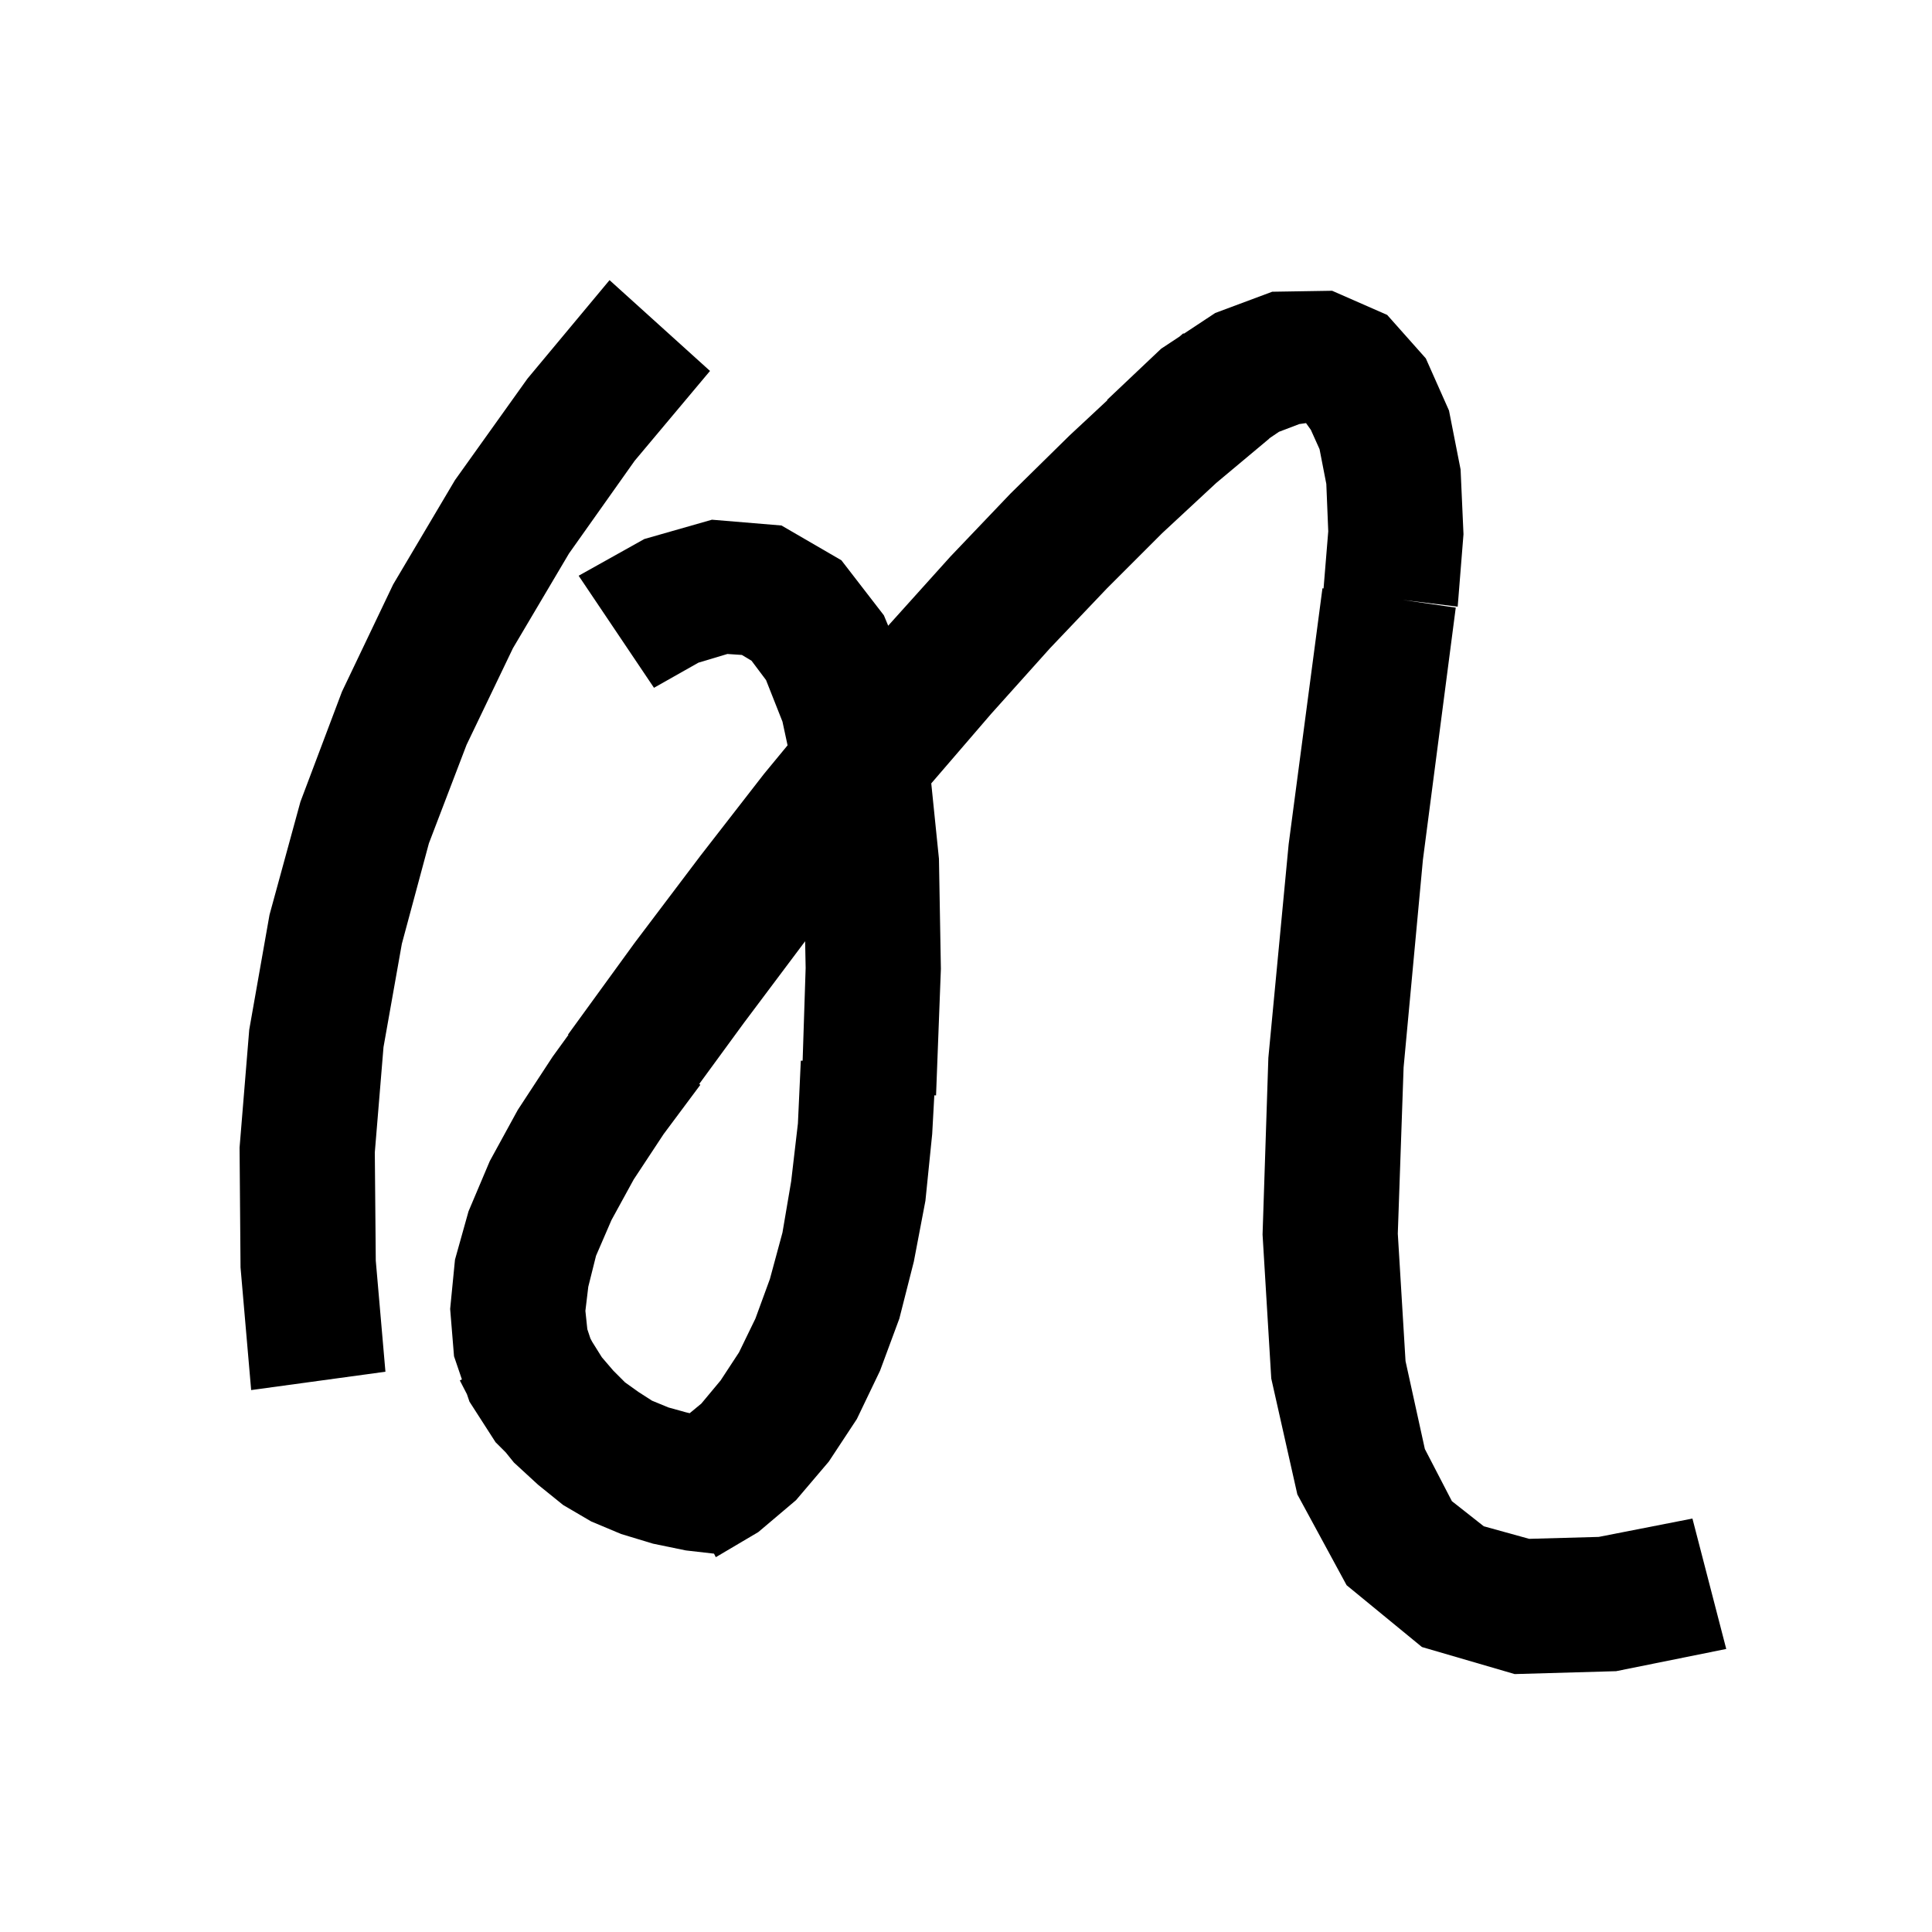 <svg xmlns="http://www.w3.org/2000/svg" xmlns:xlink="http://www.w3.org/1999/xlink" version="1.1" baseProfile="full" viewBox="0 0 200 200" width="200" height="200">
<g fill="black">
<path d="M 143.6 32.6 L 147.6 37.1 L 150.0 42.5 L 151.2 48.6 L 151.5 55.3 L 150.9 62.8 L 145.199 62.103 L 150.7 62.9 L 147.3 89.0 L 145.3 110.5 L 144.7 127.7 L 145.5 140.9 L 147.5 150.0 L 150.3 155.4 L 153.6 158.0 L 158.3 159.3 L 165.5 159.1 L 175.2 157.2 L 178.7 170.7 L 167.3 173.0 L 156.8 173.3 L 147.2 170.5 L 139.4 164.1 L 134.3 154.7 L 131.6 142.7 L 130.7 127.8 L 131.3 109.5 L 133.4 87.4 L 136.9 60.9 L 137.015 60.917 L 137.5 55.0 L 137.3 50.1 L 136.6 46.5 L 135.7 44.5 L 135.2 43.8 L 134.5 43.9 L 132.4 44.7 L 131.388 45.385 L 131.4 45.4 L 125.9 50.0 L 120.3 55.2 L 114.6 60.9 L 108.7 67.1 L 102.6 73.9 L 96.404 81.096 L 97.2 88.9 L 97.4 100.3 L 96.9 113.4 L 96.72 113.388 L 96.5 117.4 L 95.8 124.3 L 94.6 130.6 L 93.1 136.5 L 91.1 141.9 L 88.7 146.9 L 85.8 151.3 L 82.4 155.3 L 78.5 158.6 L 74.1 161.2 L 73.915 160.833 L 71.0 160.5 L 67.6 159.8 L 64.3 158.8 L 61.2 157.5 L 58.3 155.8 L 55.7 153.7 L 53.2 151.4 L 52.36 150.36 L 51.3 149.3 L 48.6 145.1 L 48.337 144.329 L 47.6 142.9 L 47.817 142.799 L 47.0 140.4 L 46.6 135.5 L 47.1 130.4 L 48.5 125.4 L 50.7 120.2 L 53.6 114.9 L 57.2 109.4 L 58.843 107.131 L 58.8 107.1 L 65.7 97.6 L 72.5 88.6 L 79.1 80.1 L 81.529 77.156 L 81.0 74.7 L 79.3 70.4 L 77.8 68.4 L 76.8 67.8 L 75.3 67.7 L 72.3 68.6 L 67.7 71.2 L 59.9 59.6 L 66.7 55.8 L 73.7 53.8 L 80.9 54.4 L 87.1 58.0 L 91.5 63.7 L 91.947 64.779 L 92.1 64.6 L 98.4 57.6 L 104.6 51.1 L 110.7 45.1 L 114.634 41.433 L 114.6 41.4 L 120.2 36.1 L 122.105 34.841 L 122.5 34.5 L 122.543 34.552 L 125.8 32.4 L 131.7 30.2 L 137.9 30.1 Z M 77.0 105.9 L 72.386 112.211 L 72.5 112.3 L 68.7 117.4 L 65.6 122.1 L 63.3 126.3 L 61.7 130.0 L 60.9 133.2 L 60.6 135.7 L 60.8 137.6 L 61.118 138.555 L 61.3 138.9 L 62.3 140.5 L 63.5 141.9 L 64.7 143.1 L 66.1 144.1 L 67.5 145.0 L 69.2 145.7 L 71.0 146.2 L 71.396 146.294 L 72.6 145.3 L 74.6 142.9 L 76.5 140.0 L 78.2 136.5 L 79.7 132.4 L 81.0 127.6 L 81.9 122.3 L 82.6 116.3 L 82.9 109.8 L 83.088 109.804 L 83.4 100.2 L 83.347 97.437 Z M 73.5 38.4 L 65.7 47.7 L 58.9 57.3 L 53.1 67.1 L 48.3 77.1 L 44.4 87.3 L 41.6 97.7 L 39.7 108.4 L 38.8 119.3 L 38.9 130.5 L 39.9 142.0 L 26.0 143.9 L 24.9 131.2 L 24.8 118.8 L 25.8 106.6 L 27.9 94.7 L 31.1 83.0 L 35.4 71.6 L 40.7 60.5 L 47.1 49.7 L 54.6 39.2 L 63.1 29.0 Z " />
</g>
</svg>
